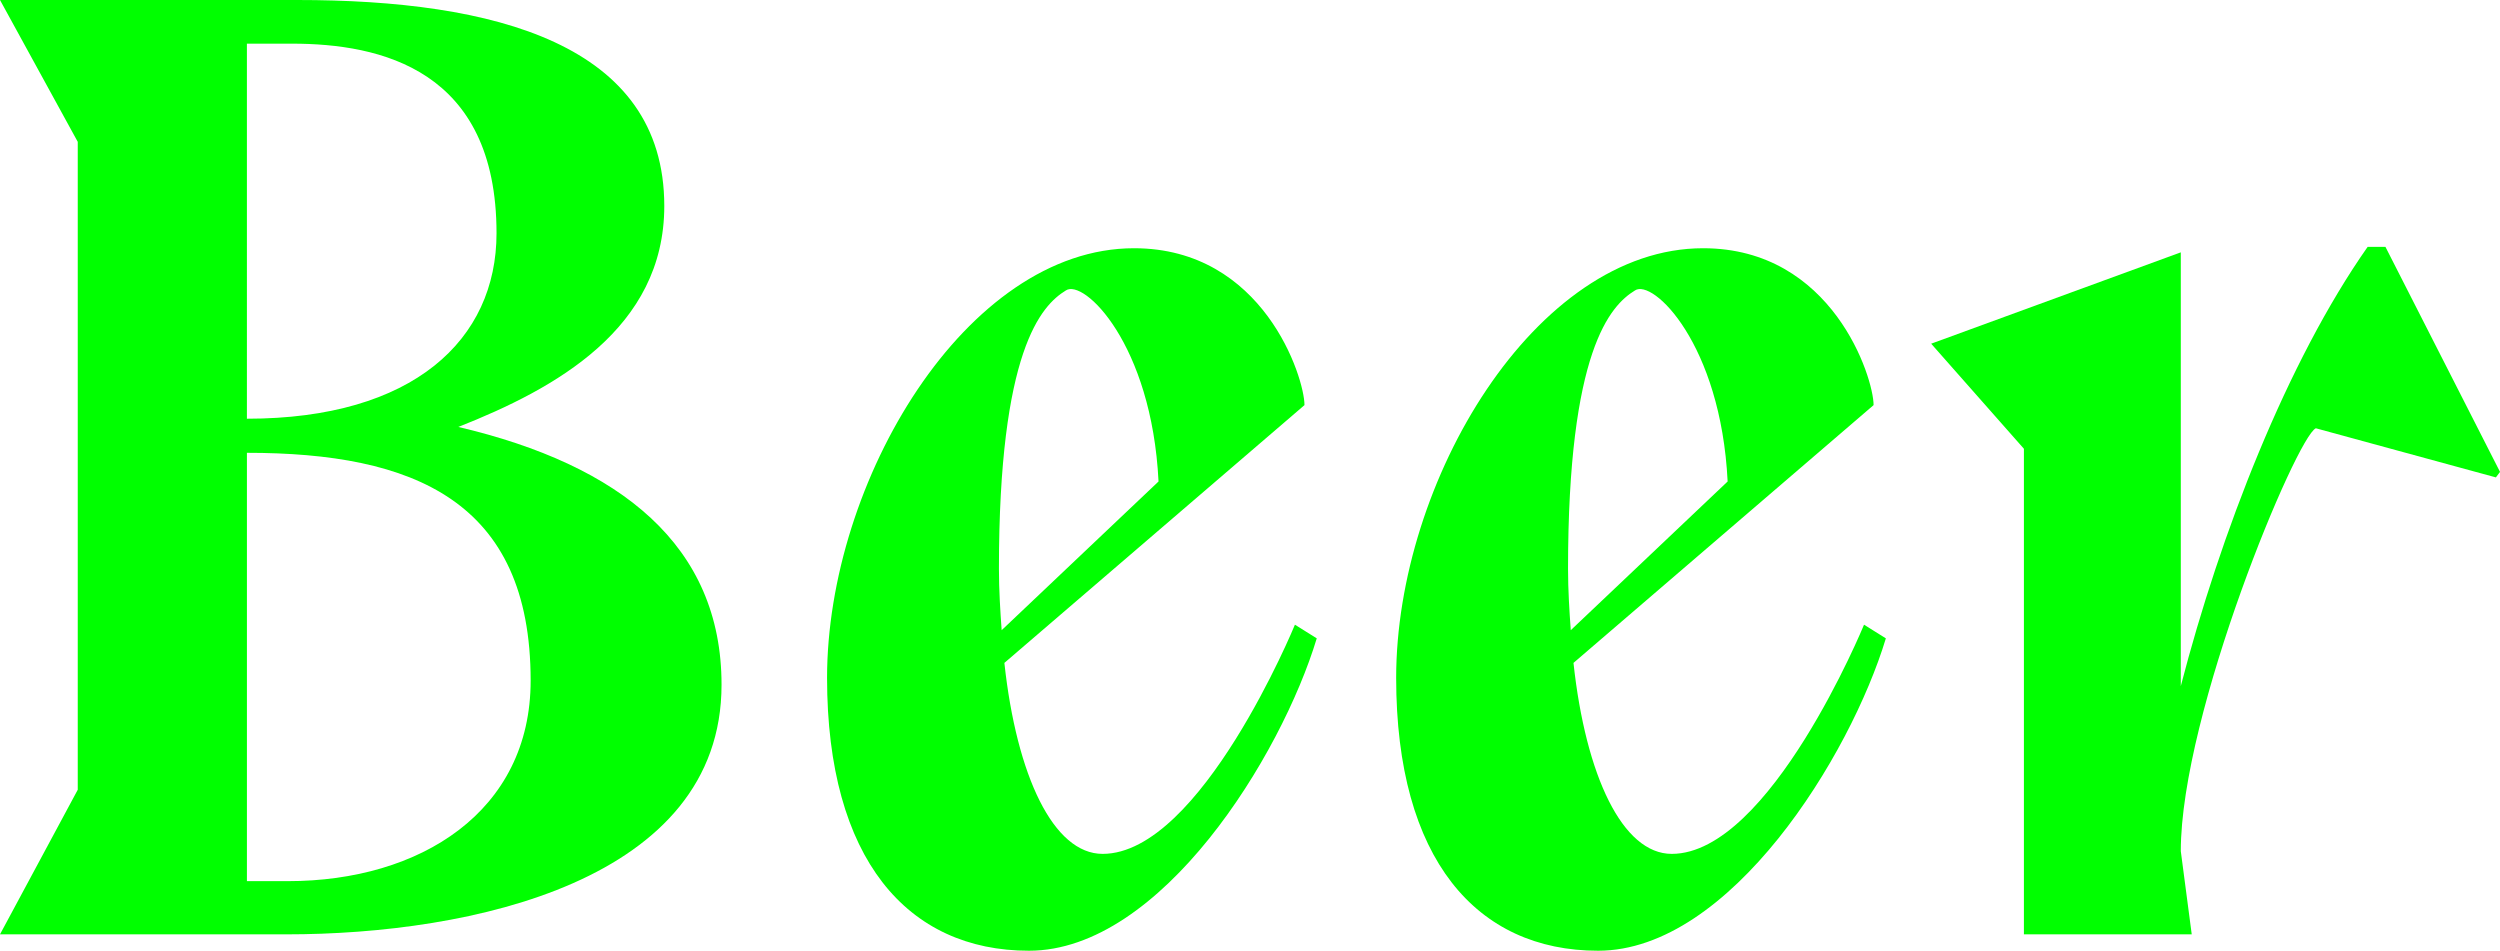 <svg xmlns="http://www.w3.org/2000/svg" width="545.417" height="207.418" viewBox="0 0 545.417 207.418">
  <defs>
    <style>
      .cls-1 {
        fill: lime;
      }
    </style>
  </defs>
  <title>Fichier 15</title>
  <g id="Calque_2" data-name="Calque 2">
    <g id="Calque_1-2" data-name="Calque 1">
      <g>
        <path class="cls-1" d="M64.867,0c42.852,0,80.059,9.523,80.059,44.936,0,26.776-23.807,39.873-44.937,48.208,35.414,8.324,57.428,25.891,57.428,56.24,0,42.853-54.75,54.46-94.925,54.46H0L16.962,172.3V30.943L0,0Zm-11,91.351c36.3,0,54.459-17.252,54.459-40.466,0-35.716-25.3-41.362-44.646-41.362H53.866ZM62.8,192.237c28.859,0,52.969-15.181,52.969-43.749,0-39.279-25.6-49.7-61.9-49.7v93.447Z"/>
        <path class="cls-1" d="M287.271,139.268c-7.729,25.588-33.923,68.15-62.782,68.15-26.485,0-44.052-19.942-44.052-59.524,0-42.852,30.361-93.738,66.962-93.738,28.266,0,37.195,28.266,37.195,34.227l-65.473,56.24c2.678,24.7,10.723,41.665,21.433,41.665,21.42,0,41.956-50,41.956-50Zm-34.517-34.226c-1.49-30.059-16.368-44.343-20.233-41.666-5.355,3.284-14.587,13.1-14.587,60.711,0,4.762.3,9.232.594,13.4Z"/>
        <path class="cls-1" d="M411.431,139.268c-7.73,25.588-33.923,68.15-62.783,68.15-26.484,0-44.052-19.942-44.052-59.524,0-42.852,30.362-93.738,66.963-93.738,28.265,0,37.195,28.266,37.195,34.227l-65.473,56.24c2.678,24.7,10.723,41.665,21.433,41.665,21.42,0,41.956-50,41.956-50Zm-34.517-34.226c-1.49-30.059-16.368-44.343-20.233-41.666-5.355,3.284-14.587,13.1-14.587,60.711,0,4.762.3,9.232.594,13.4Z"/>
        <path class="cls-1" d="M505.242,93.435c-4.168,1.793-29.465,62.2-29.465,92.26l2.386,18.149H441.55V97.906L421.317,74.983l54.46-19.93v94.634c8.638-33.329,23.213-70.827,40.768-95.833h3.877l25,49.1-.9,1.2Z"/>
      </g>
    </g>
  </g>
</svg>

